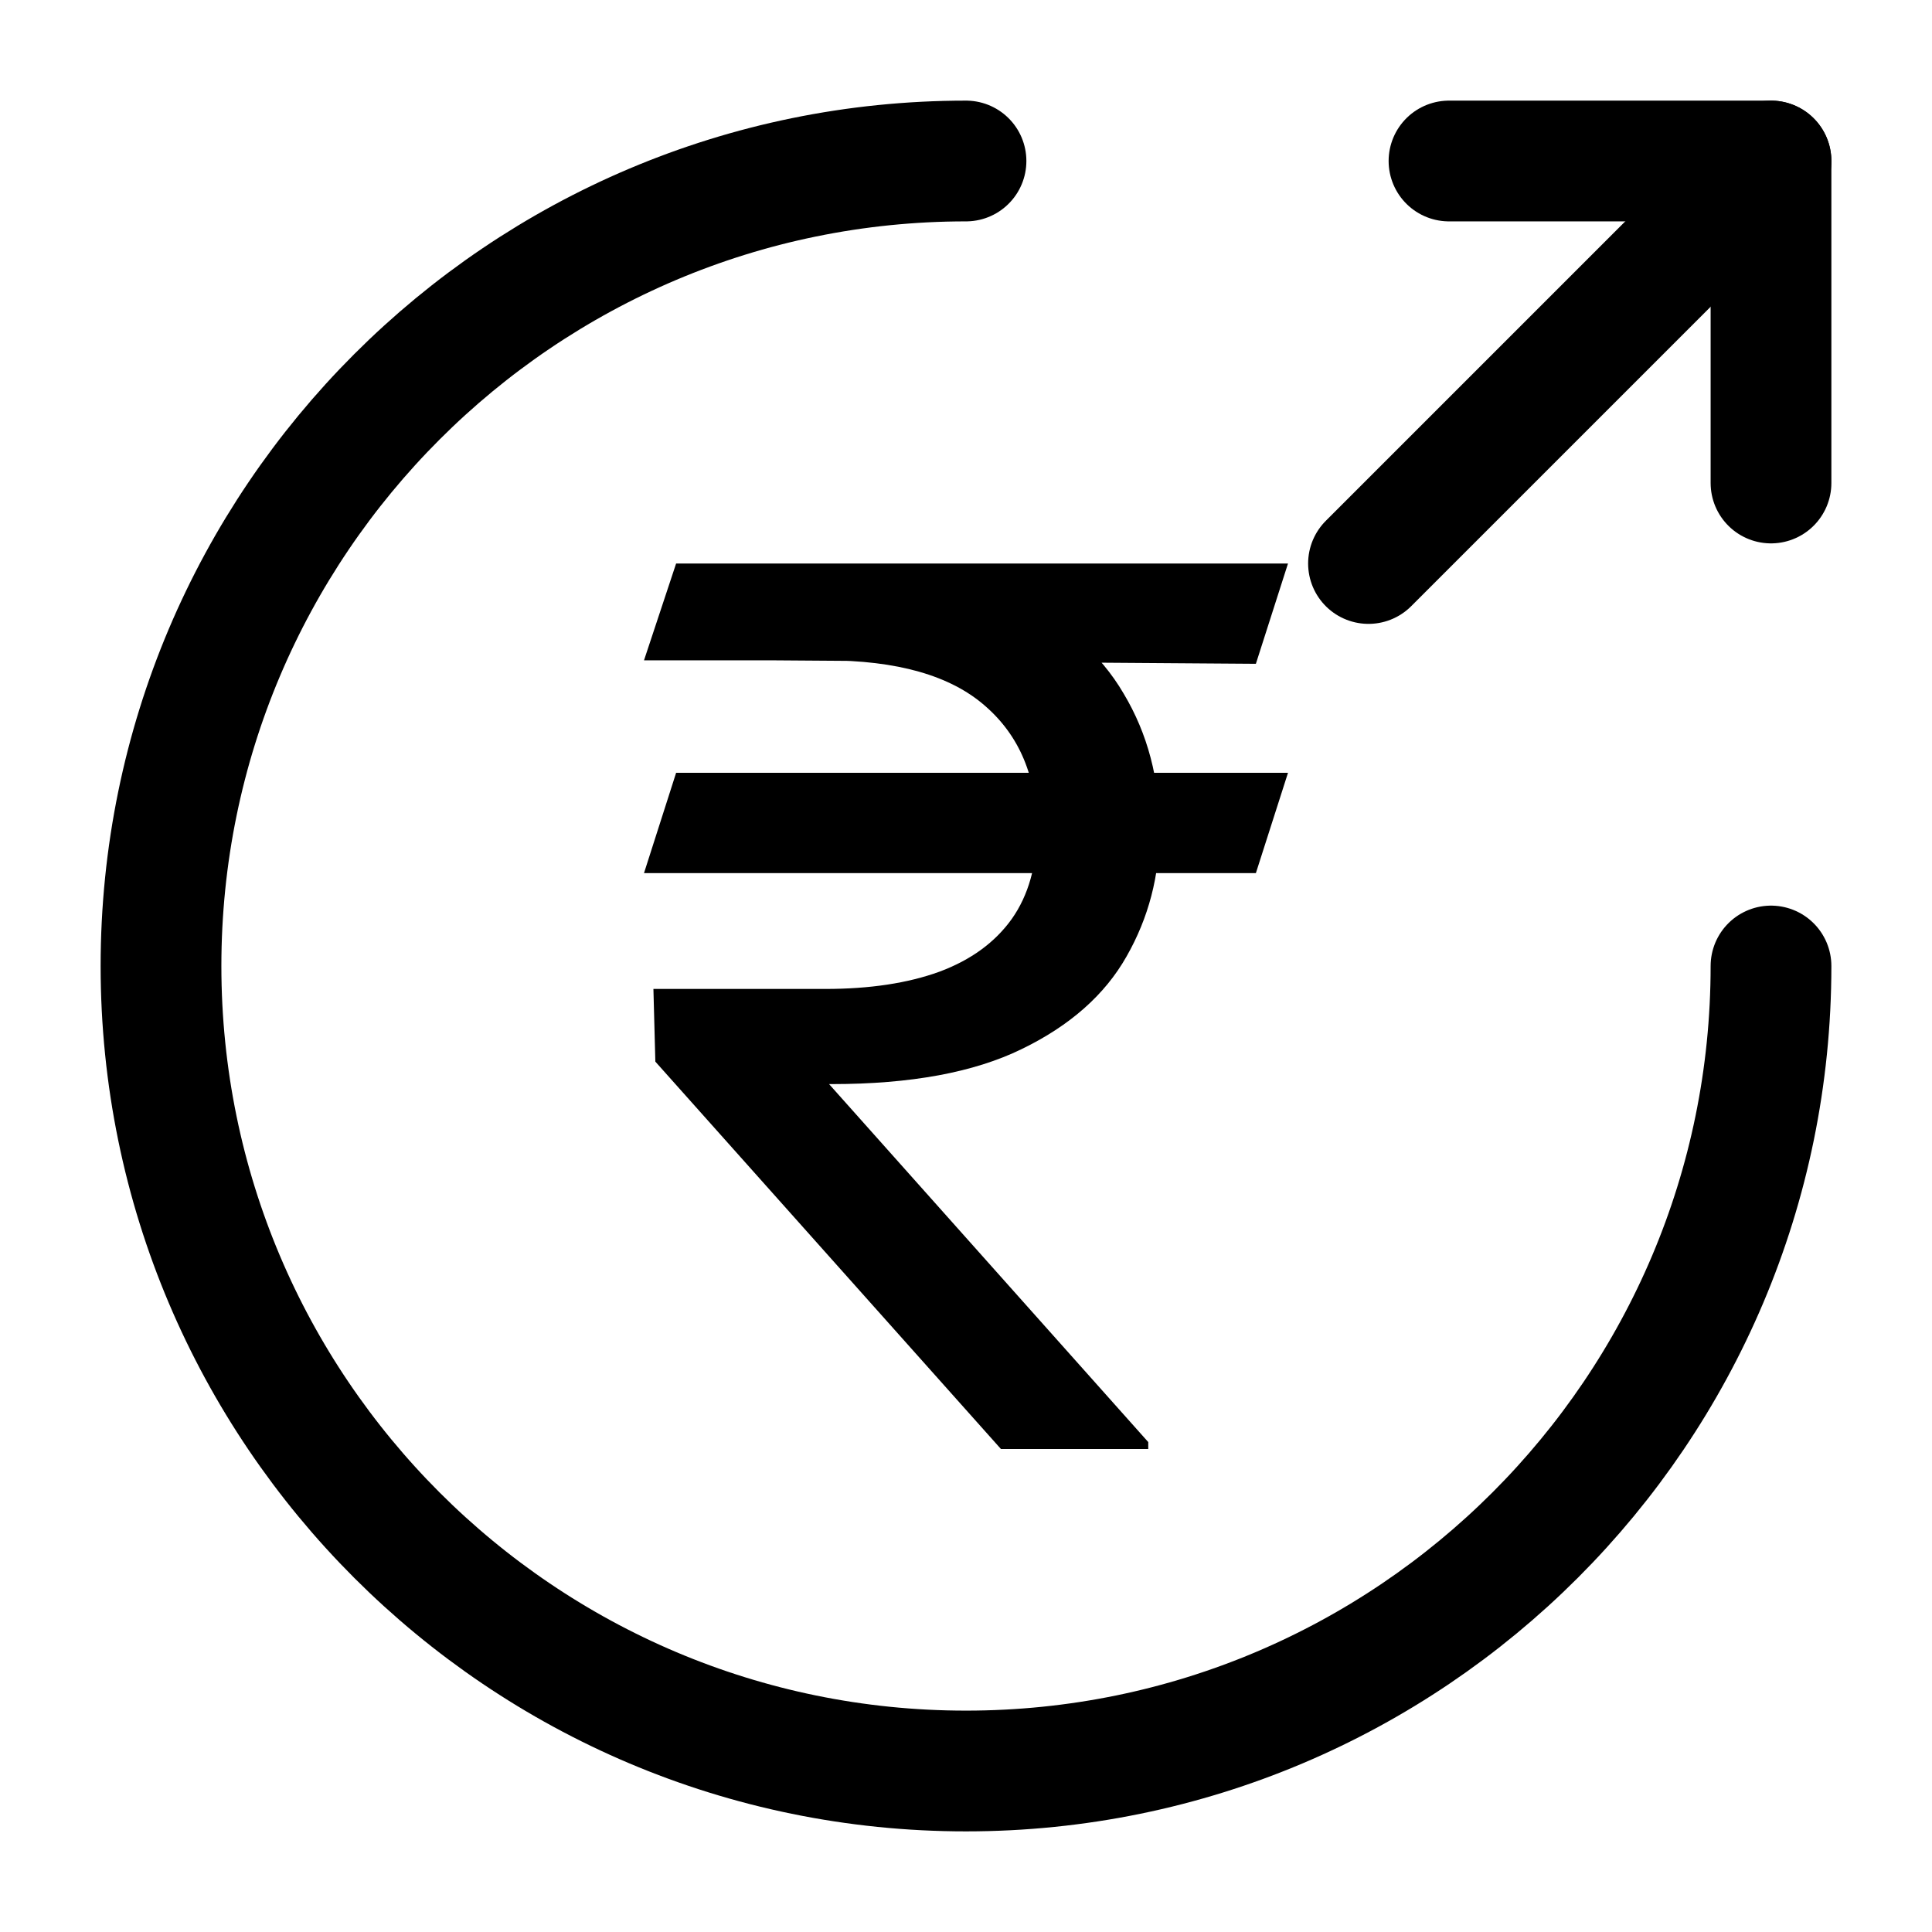 <svg viewBox="0 0 24 24" fill="none" xmlns="http://www.w3.org/2000/svg">
    <path
        d="M16 9.6L15.601 10.846H8L8.399 9.6H16ZM12.434 18L8.141 13.188L8.117 12.285H10.252C10.807 12.285 11.28 12.213 11.672 12.07C12.063 11.924 12.362 11.705 12.569 11.415C12.776 11.121 12.88 10.753 12.88 10.309C12.88 9.653 12.665 9.139 12.235 8.767C11.805 8.391 11.144 8.203 10.252 8.203H8L8.399 7H10.252C11.206 7 11.988 7.145 12.598 7.435C13.212 7.722 13.666 8.115 13.959 8.617C14.256 9.114 14.405 9.678 14.405 10.309C14.405 10.878 14.268 11.402 13.994 11.882C13.724 12.359 13.29 12.742 12.692 13.032C12.098 13.322 11.312 13.467 10.334 13.467H10.299L14.264 17.914V18H12.434ZM16 7L15.601 8.246L9.619 8.203L10.018 7H16Z"
        fill="currentColor" />
    <path d="M22 12C22 17.52 17.52 22 12 22C6.48 22 2 17.52 2 12C2 6.48 6.48 2 12 2" stroke="currentColor"
        stroke-width="1.5" stroke-linecap="round" stroke-linejoin="round" />
    <path d="M22 6V2H18" stroke="currentColor" stroke-width="1.5" stroke-linecap="round" stroke-linejoin="round" />
    <path d="M17 7L22 2" stroke="currentColor" stroke-width="1.5" stroke-linecap="round" stroke-linejoin="round" />
</svg>